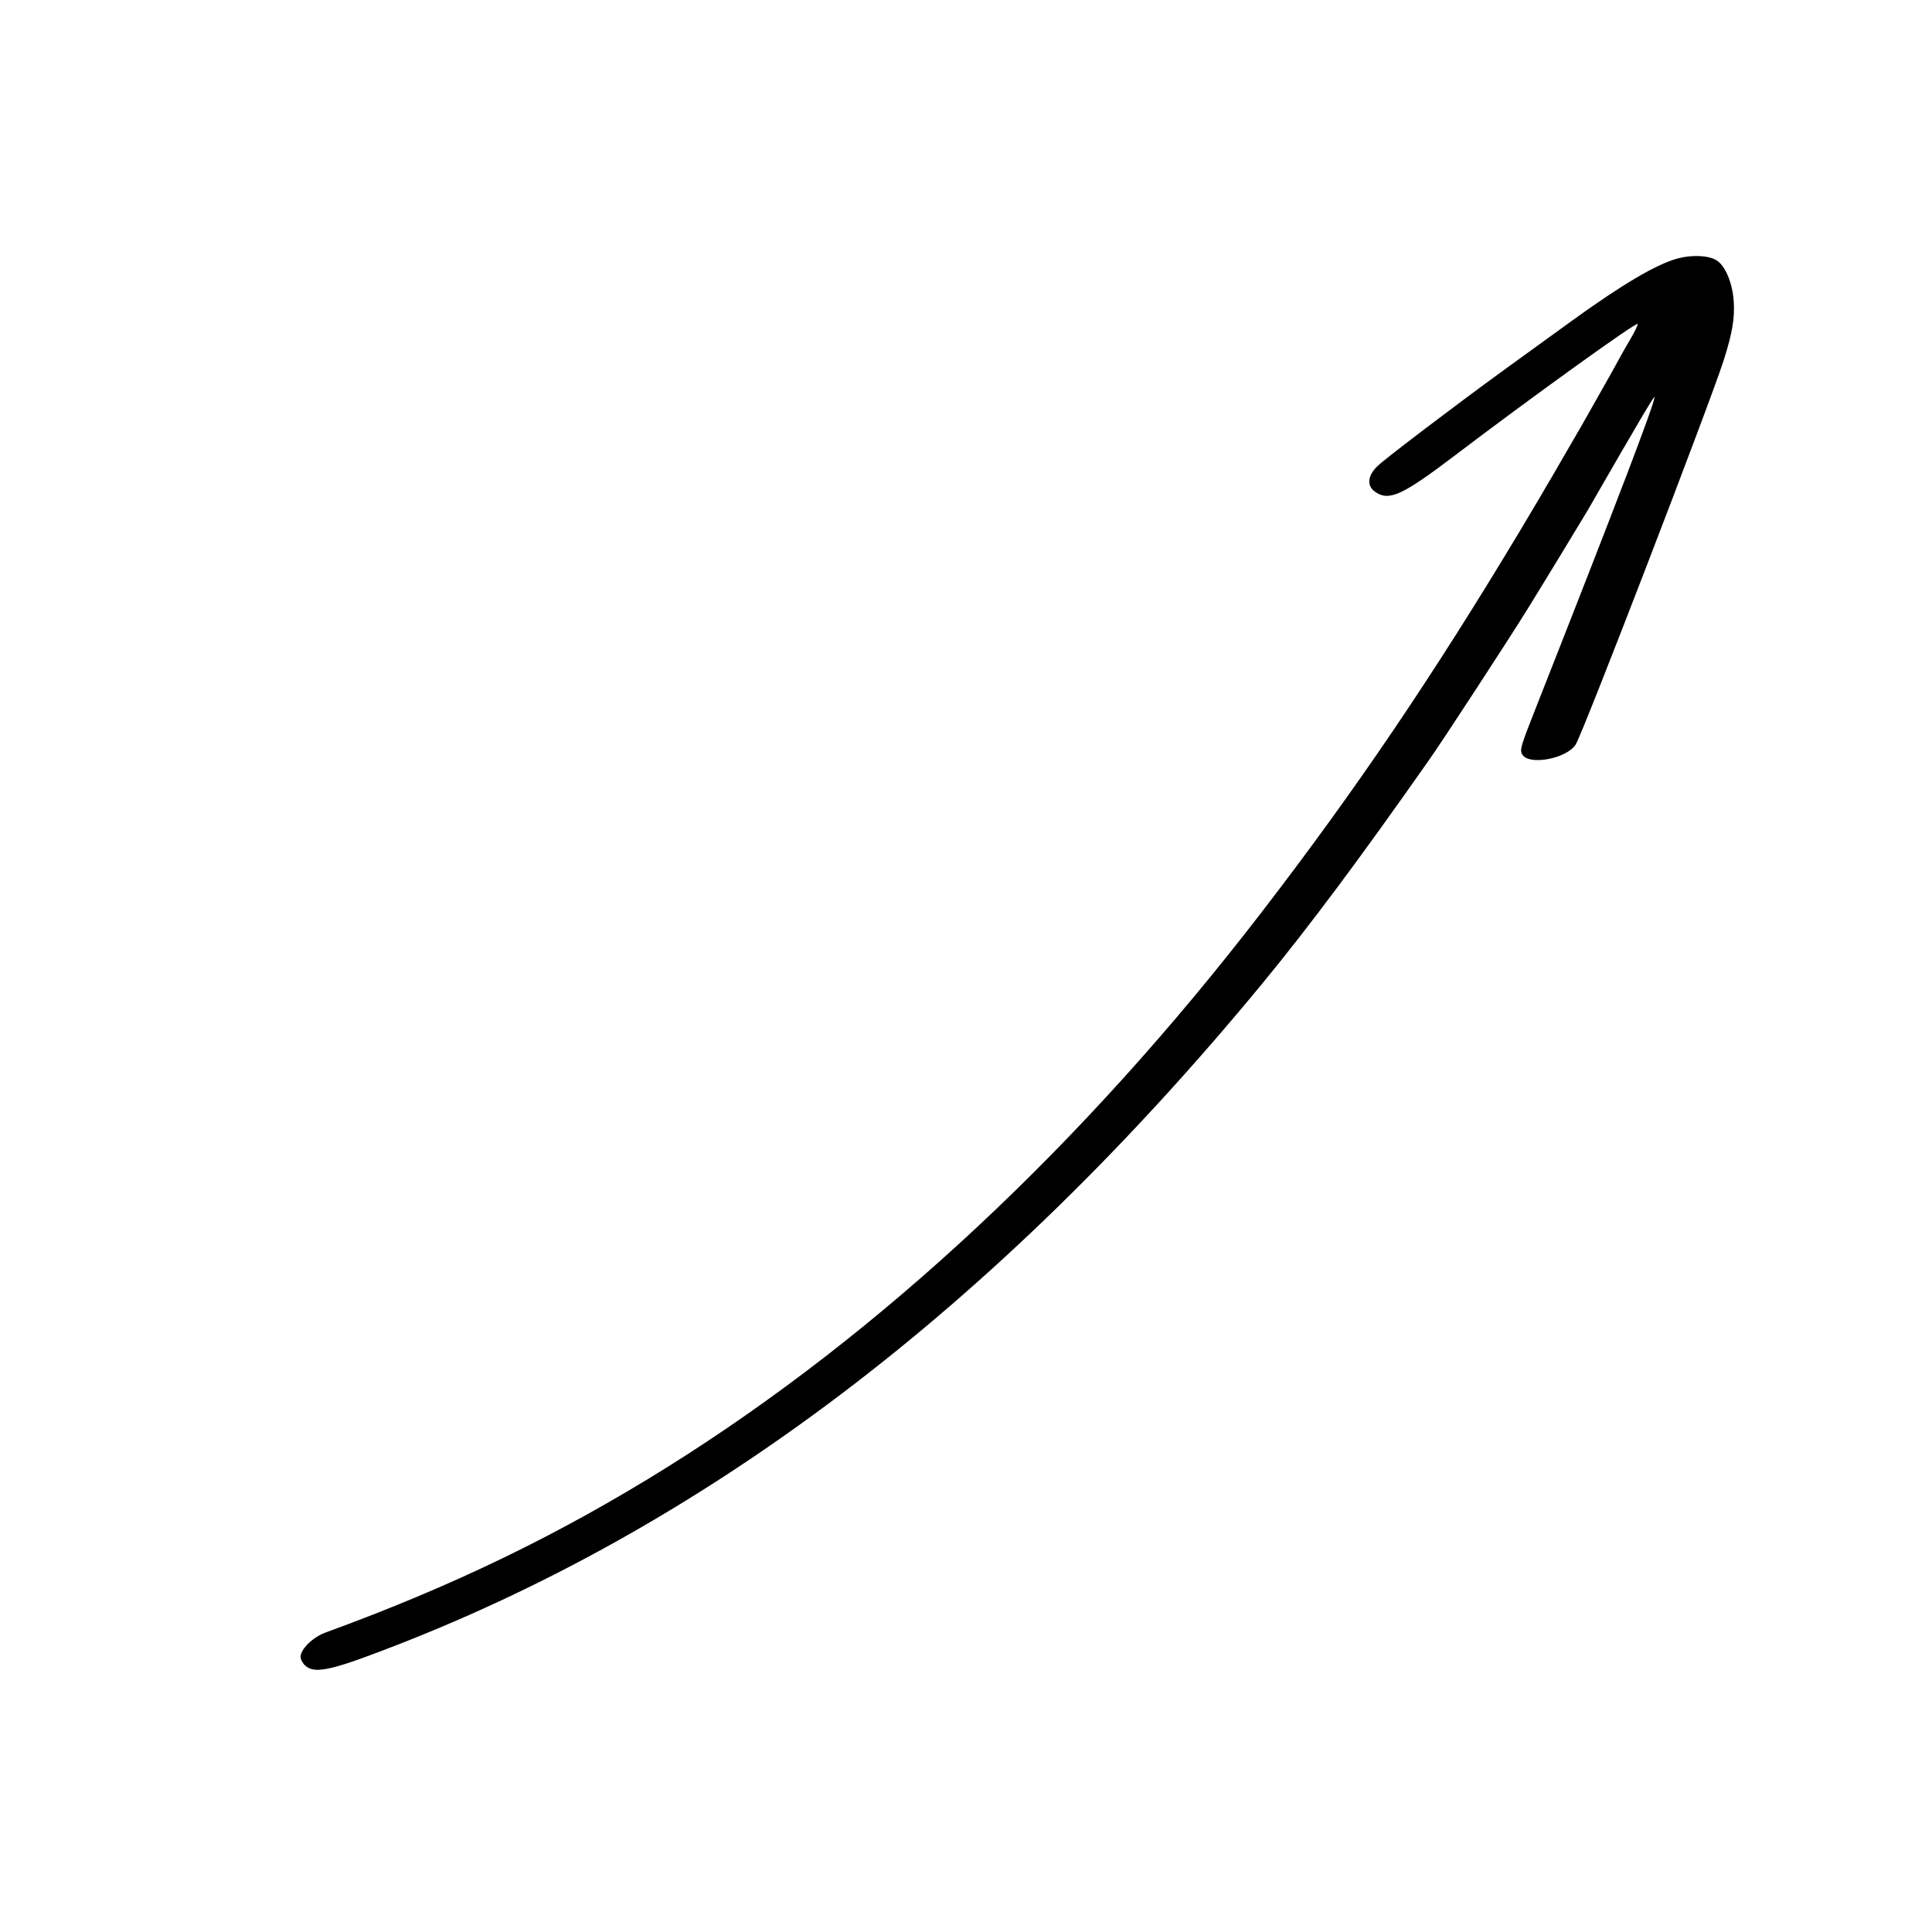 <?xml version="1.0" standalone="no"?>
<!DOCTYPE svg PUBLIC "-//W3C//DTD SVG 20010904//EN"
 "http://www.w3.org/TR/2001/REC-SVG-20010904/DTD/svg10.dtd">
<svg version="1.0" xmlns="http://www.w3.org/2000/svg"
 width="752pt" height="752pt" viewBox="0 0 752 752"
 preserveAspectRatio="xMidYMid meet">

<g transform="translate(0,752) scale(0.1,-0.1)"
fill="#000000" stroke="none">
<path d="M6530 6514 c-84 -23 -216 -101 -415 -245 -99 -72 -218 -158 -265
-192 -183 -133 -457 -341 -487 -370 -40 -37 -44 -78 -11 -101 54 -38 105 -15
308 139 296 225 707 521 714 514 2 -2 -10 -29 -28 -59 -18 -30 -51 -89 -73
-130 -23 -41 -74 -131 -113 -200 -40 -69 -81 -140 -91 -157 -11 -18 -27 -48
-38 -65 -10 -18 -60 -103 -111 -188 -343 -572 -642 -1013 -1005 -1485 -700
-911 -1488 -1647 -2320 -2167 -420 -262 -833 -462 -1327 -642 -50 -18 -98 -65
-98 -95 0 -10 8 -25 18 -34 34 -31 92 -21 289 54 1255 473 2394 1335 3439
2604 180 219 378 484 645 865 54 76 310 469 382 585 65 105 214 350 237 389
205 356 260 449 260 440 0 -25 -145 -405 -454 -1189 -68 -172 -72 -184 -60
-203 27 -42 172 -15 207 40 28 43 523 1329 577 1498 33 105 43 162 38 230 -5
70 -33 136 -67 157 -31 19 -95 22 -151 7z"/>
</g>
</svg>

